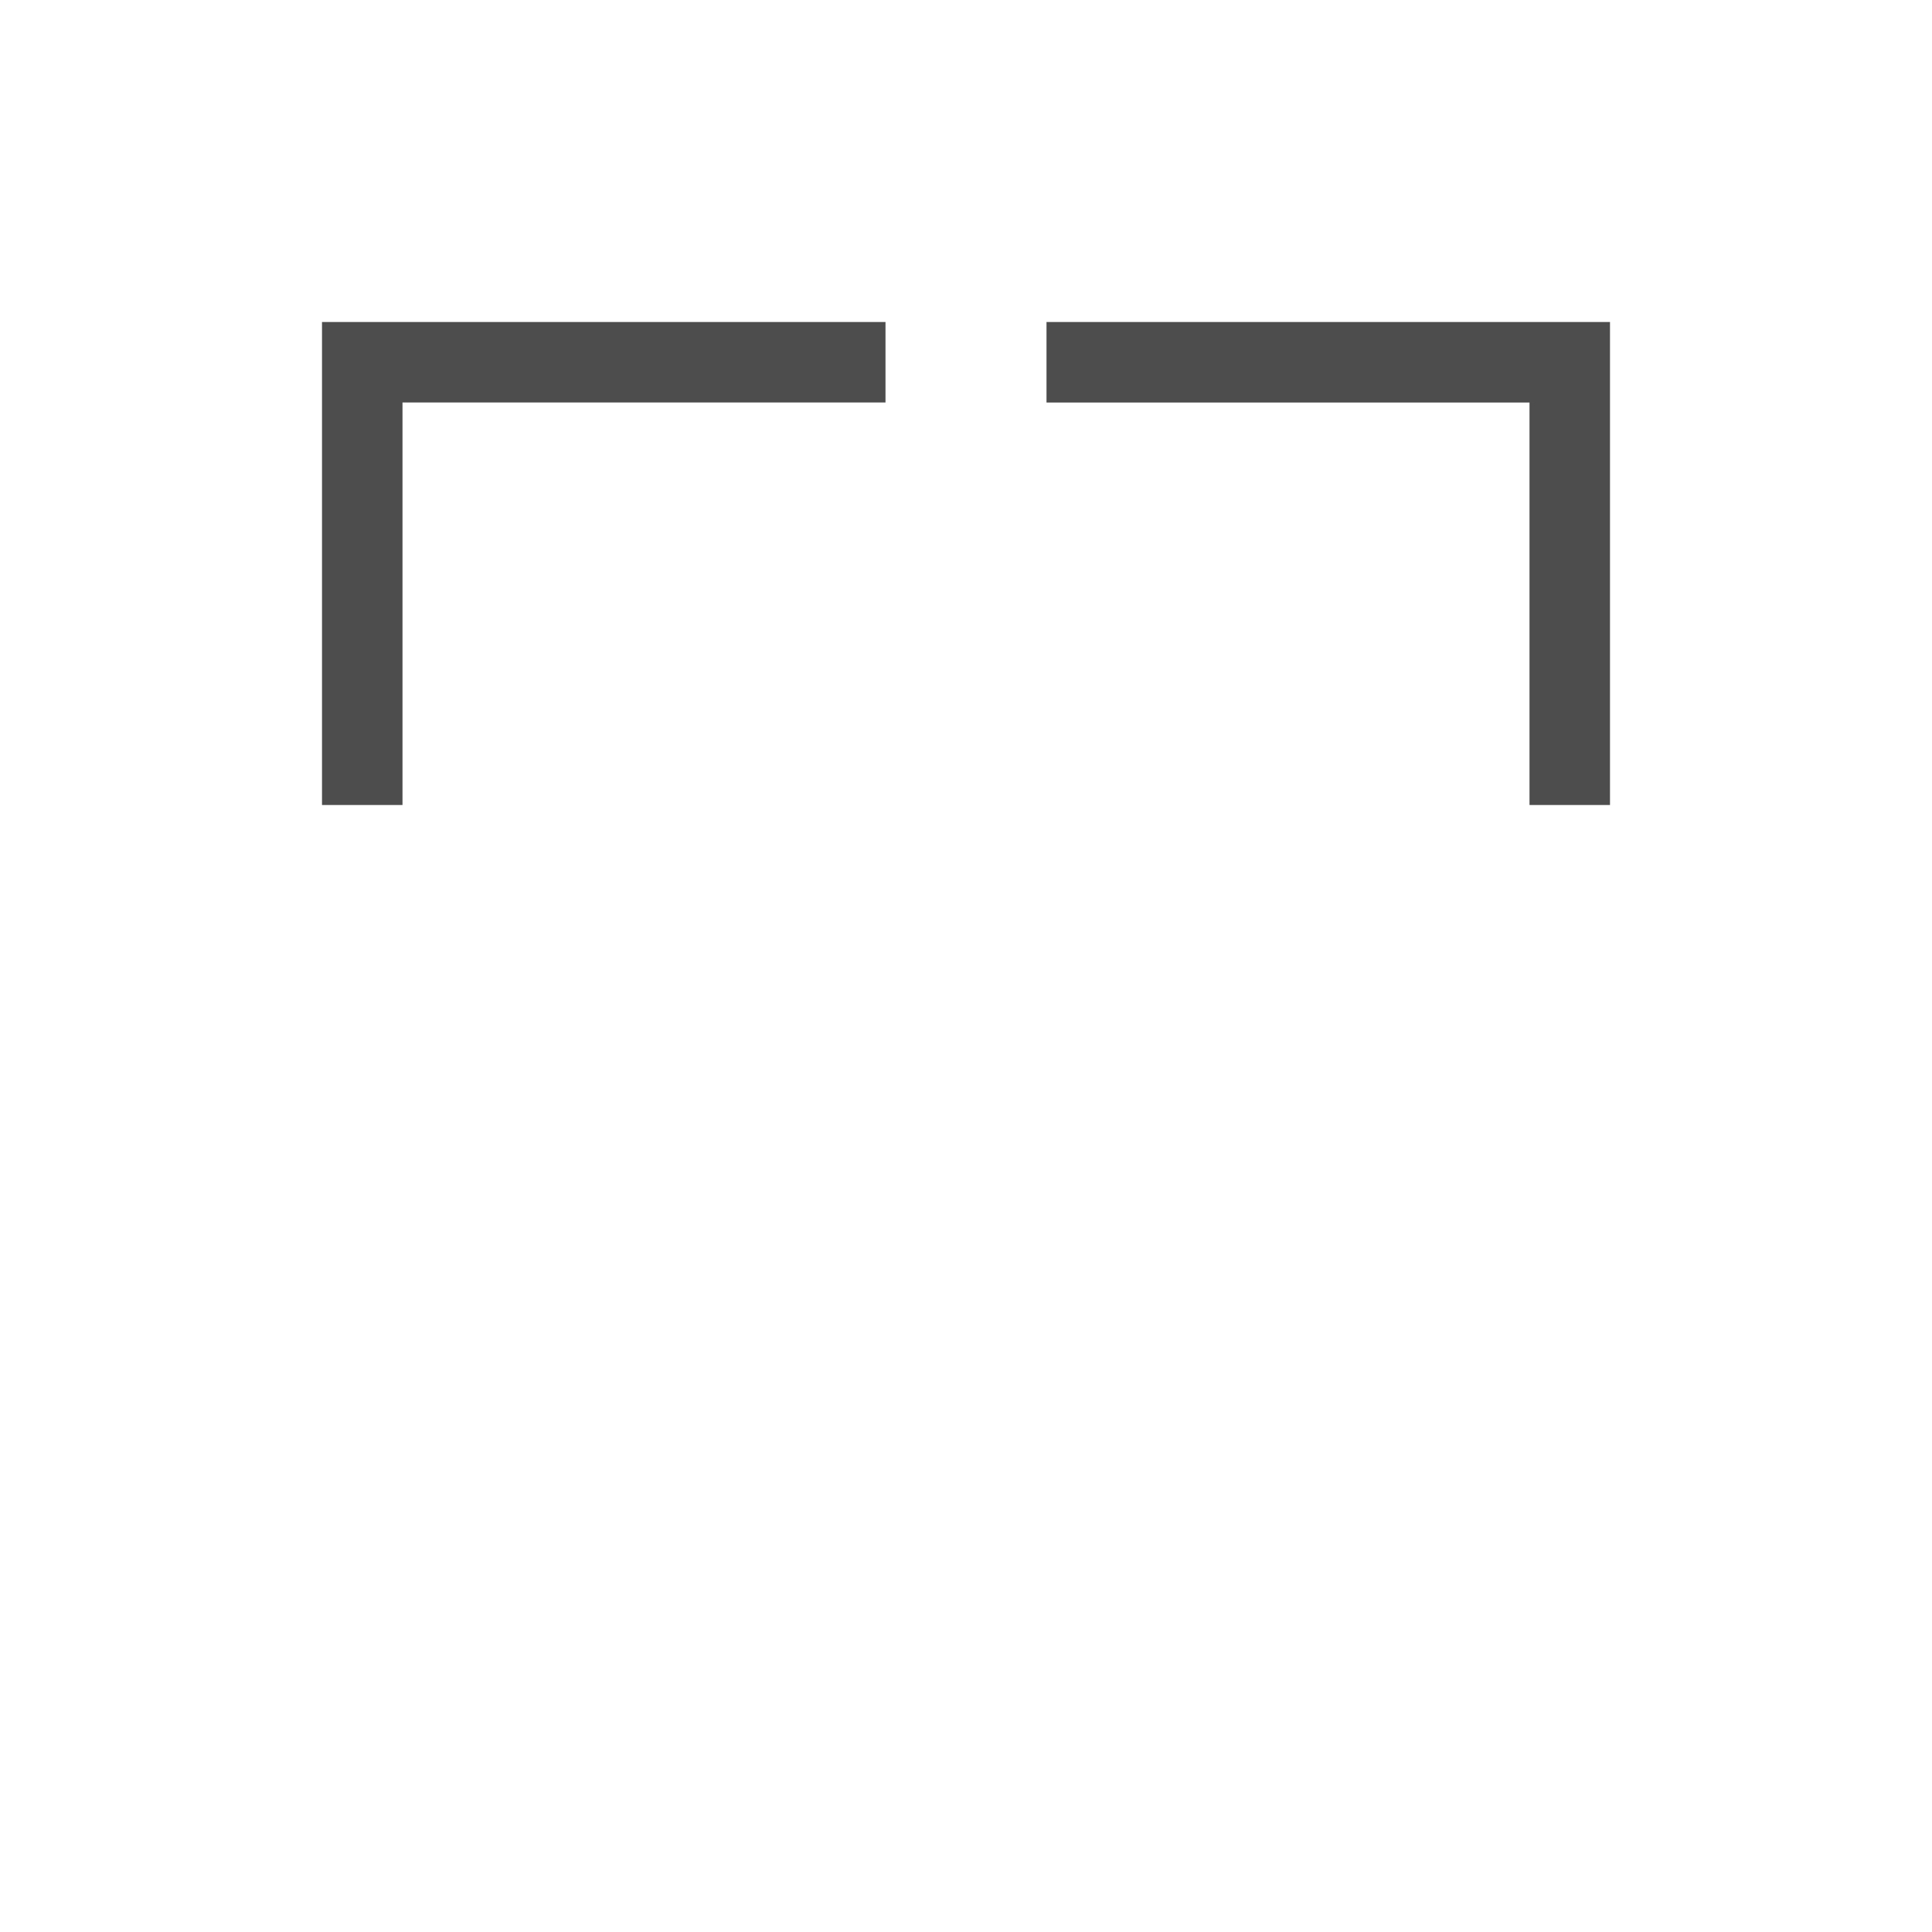 <svg width="24" version="1.1" xmlns="http://www.w3.org/2000/svg" height="24">
<defs id="defs3051">
<style type="text/css" id="current-color-scheme">
.ColorScheme-Text {
color:#4d4d4d;
}
</style>
</defs>
<path style="fill:currentColor;fill-opacity:1;stroke:none" id="path4144" d="m 4,4 v 6 H 5 V 5 h 6 V 4 Z m 9,0 v 1 h 6 v 5 h 1 V 4 Z" class="ColorScheme-Text"/>
</svg>
